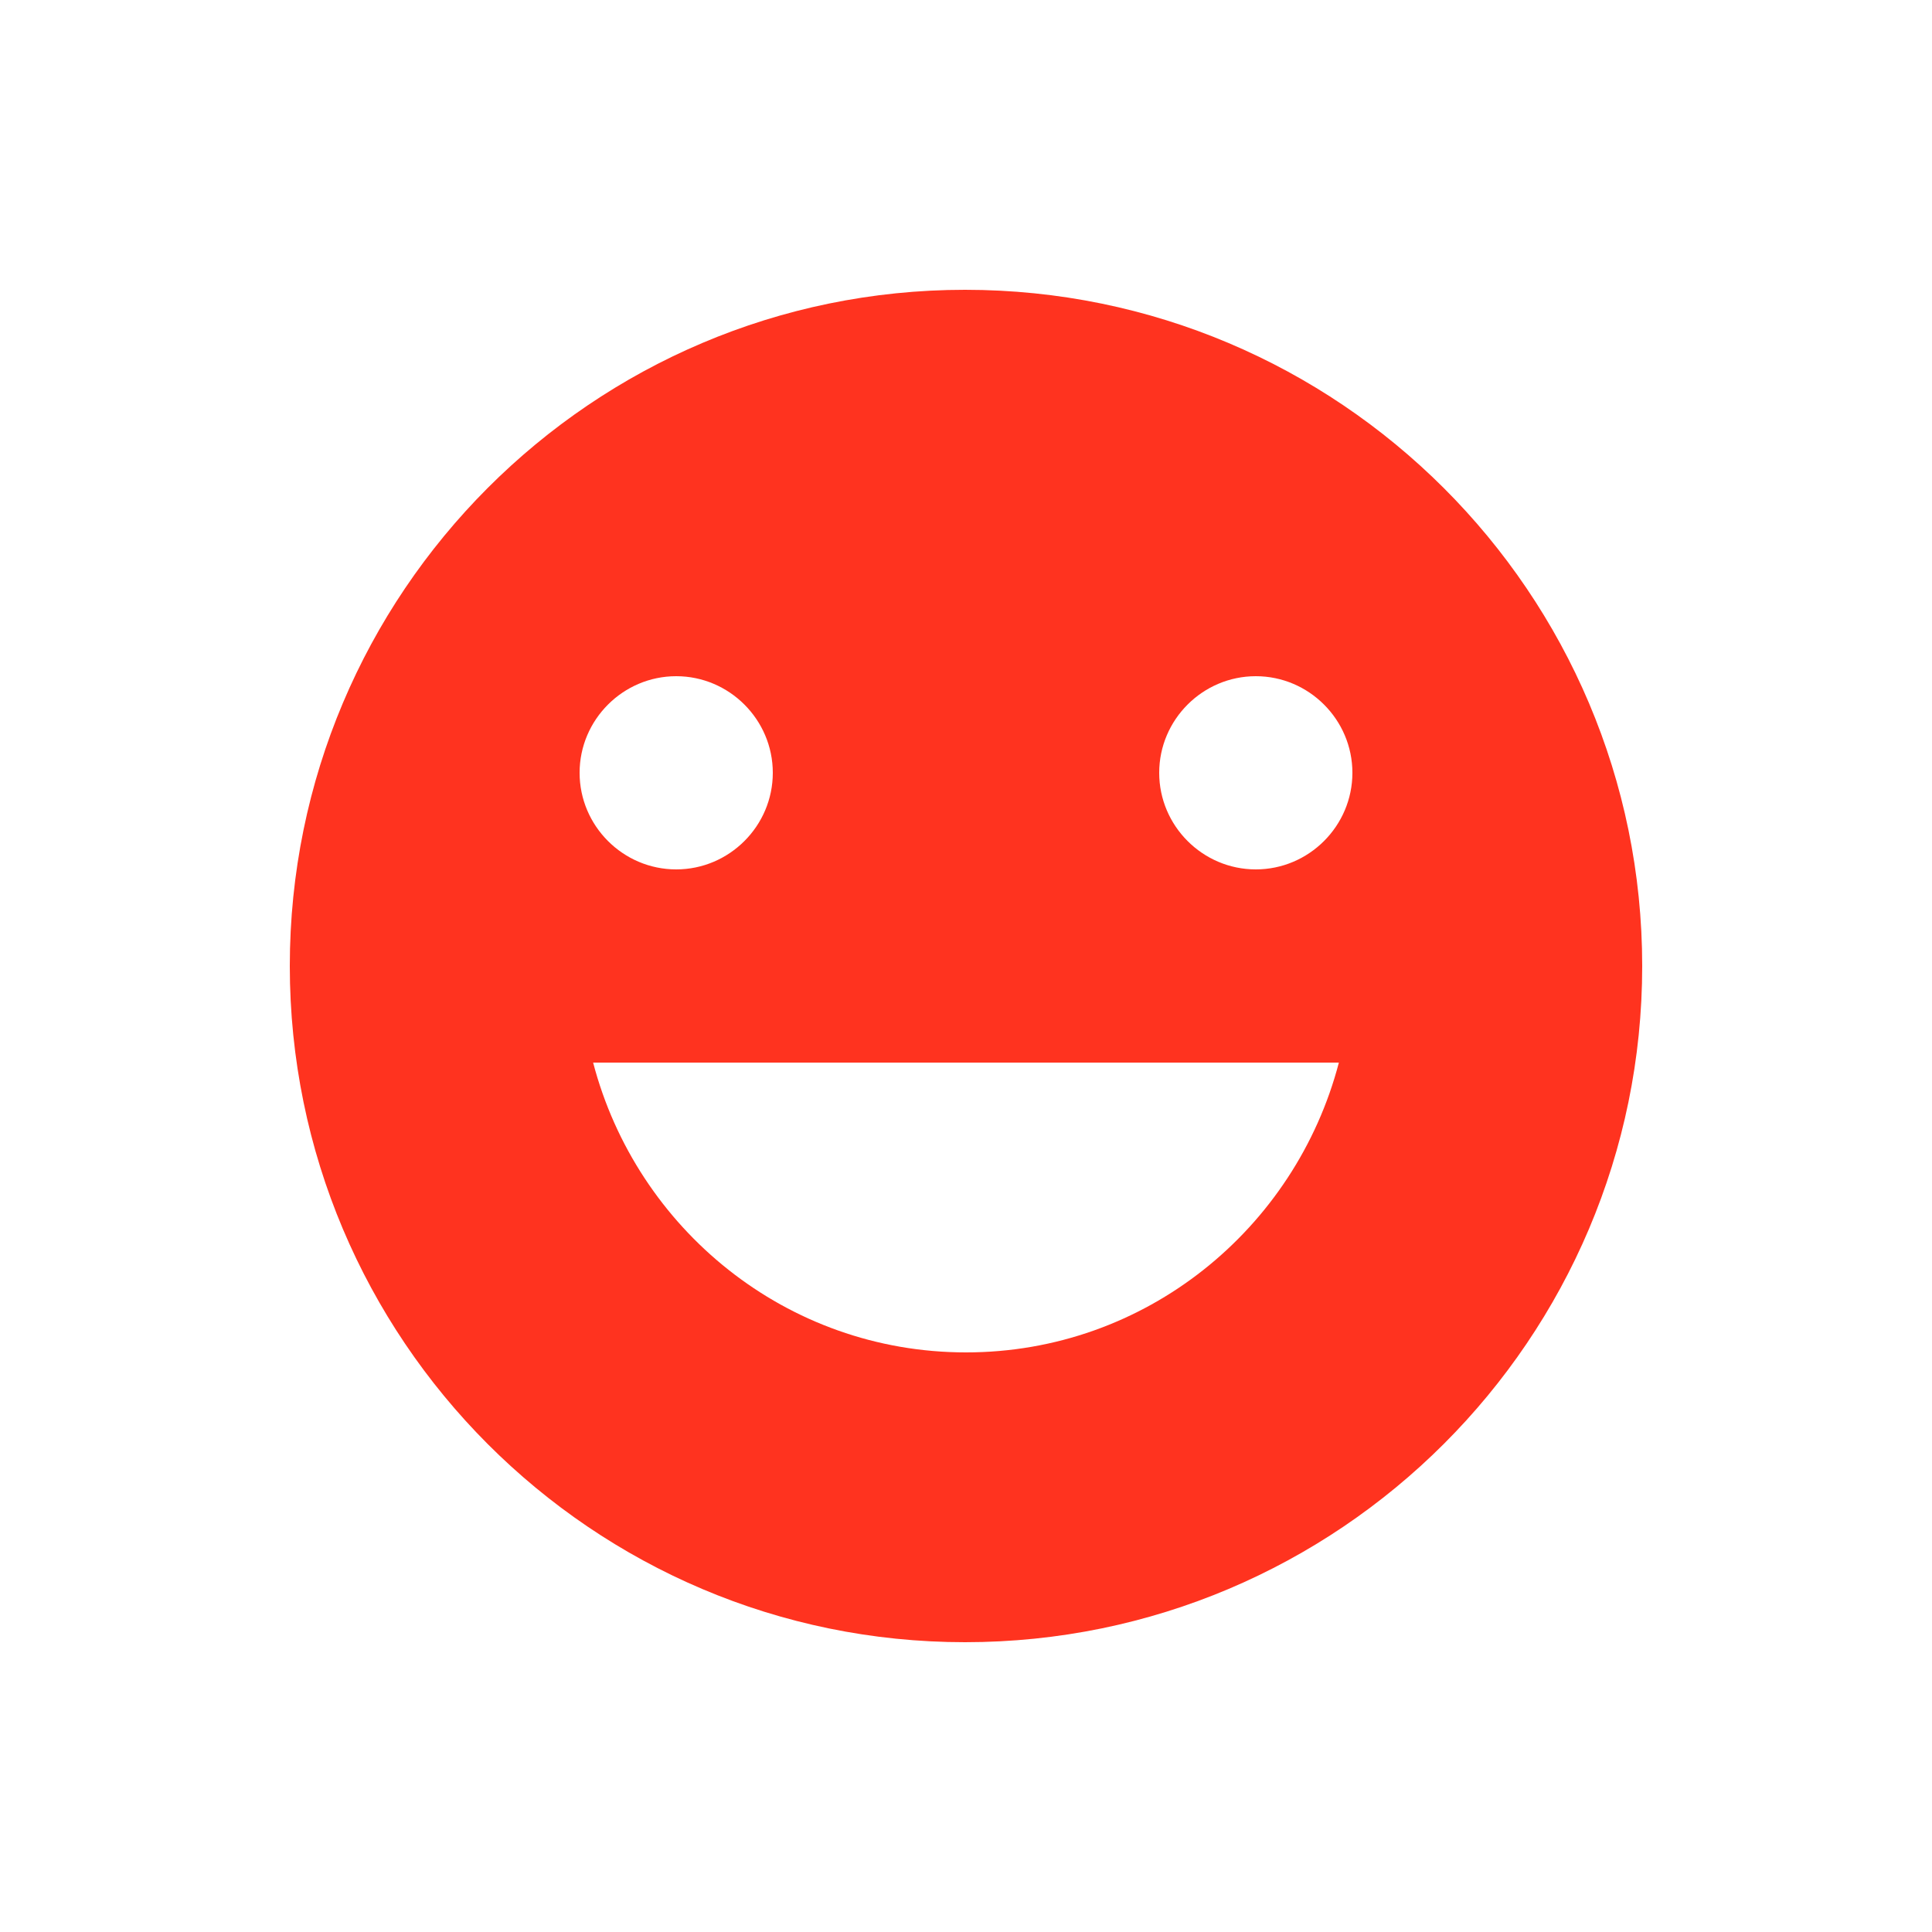 <svg fill="#FF331F" xmlns="http://www.w3.org/2000/svg" enable-background="new 0 0 20 20" height="20" viewBox="0 0 20 20" width="20"><g><rect fill="none" height="20" width="20"/></g><g><g/><path d="M9.99,3C6.13,3,3,6.14,3,10s3.13,7,6.99,7c3.87,0,7.01-3.14,7.01-7S13.86,3,9.99,3z M7,7c0.55,0,1,0.45,1,1 c0,0.55-0.45,1-1,1S6,8.55,6,8C6,7.45,6.45,7,7,7z M10,14c-1.86,0-3.41-1.28-3.86-3h7.72C13.41,12.72,11.86,14,10,14z M13,9 c-0.55,0-1-0.45-1-1c0-0.55,0.45-1,1-1s1,0.45,1,1C14,8.55,13.55,9,13,9z"/></g></svg>